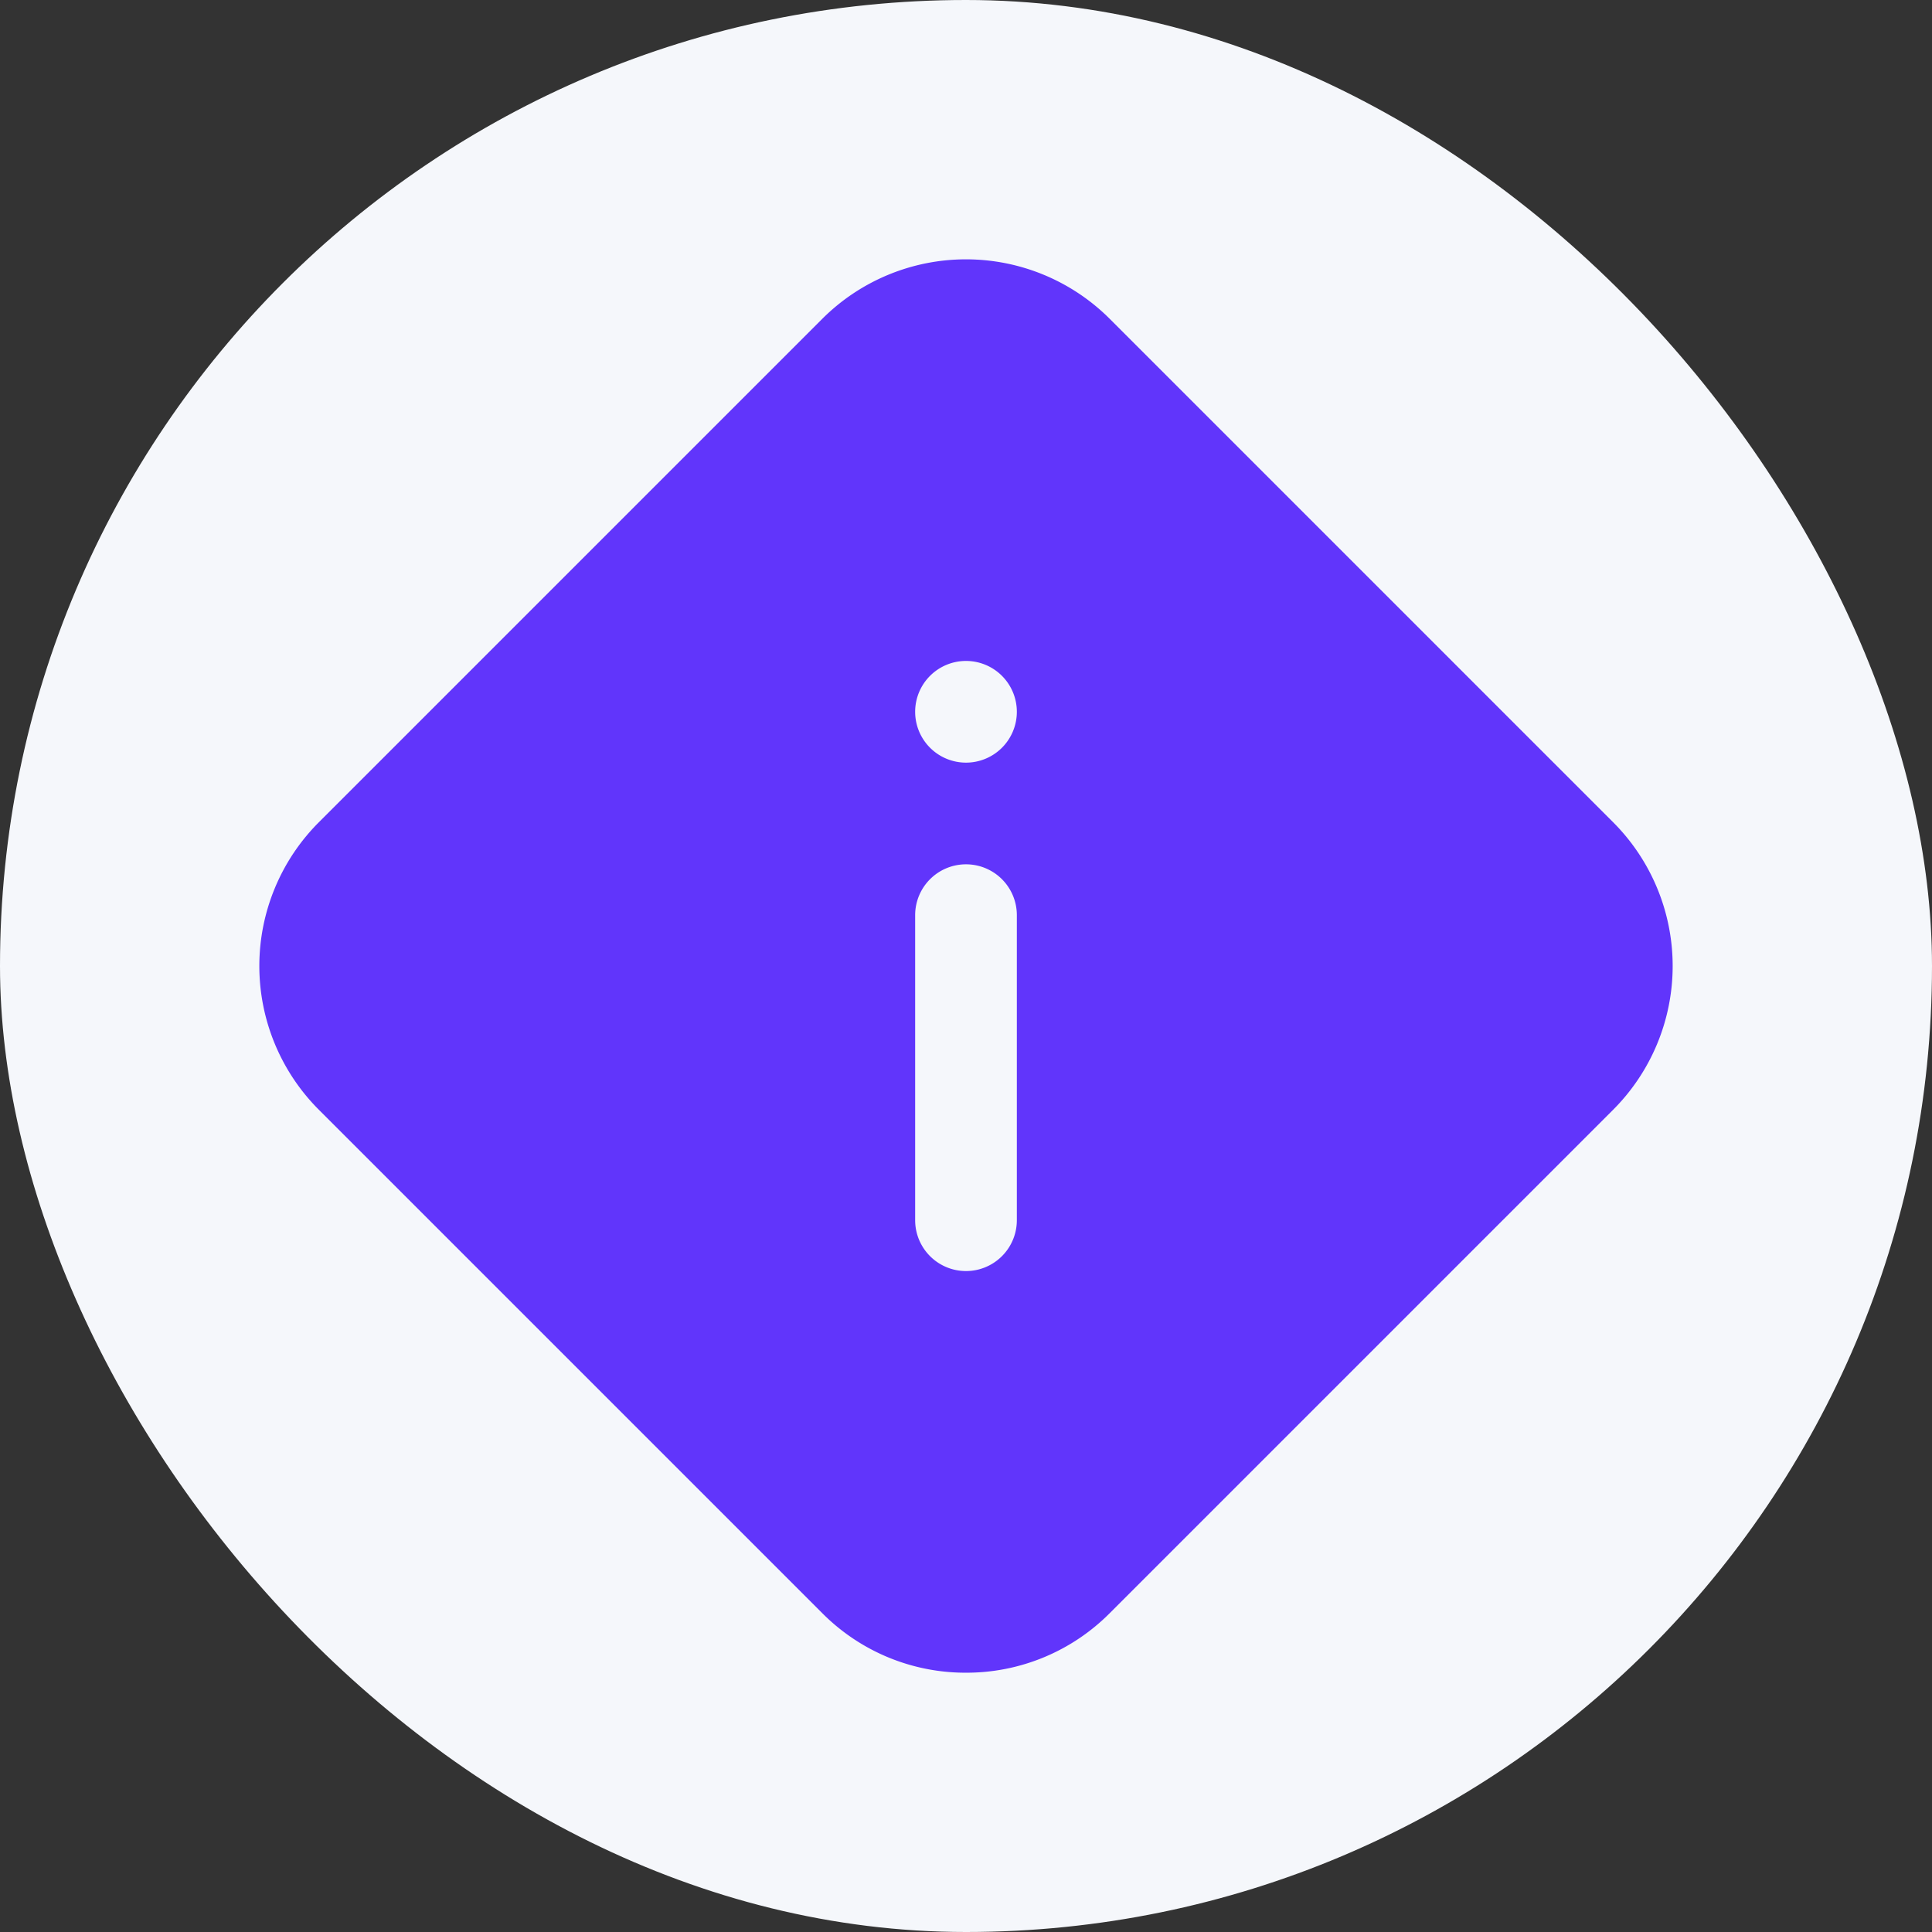 <svg xmlns="http://www.w3.org/2000/svg" width="38" height="38" viewBox="0 0 38 38">
  <rect x="0" y="0" width="38" height="38" fill="#333333" stroke="none"/>
  <rect id="Rectangle_6673" data-name="Rectangle 6673" width="38" height="38" rx="19" fill="#f5f7fb"/>
  <path id="Subtraction_11" data-name="Subtraction 11" d="M11,24.9a3.972,3.972,0,0,1-2.828-1.172l-9.9-9.9a4,4,0,0,1,0-5.656l9.9-9.9a4,4,0,0,1,5.656,0l9.9,9.9a4,4,0,0,1,0,5.656l-9.9,9.9A3.974,3.974,0,0,1,11,24.9ZM11,9a1,1,0,0,0-1,1v6a1,1,0,1,0,2,0V10A1,1,0,0,0,11,9Zm0-4a1,1,0,1,0,1,1A1,1,0,0,0,11,5Z" transform="translate(8 8)" fill="#6135fb"/>
</svg>
